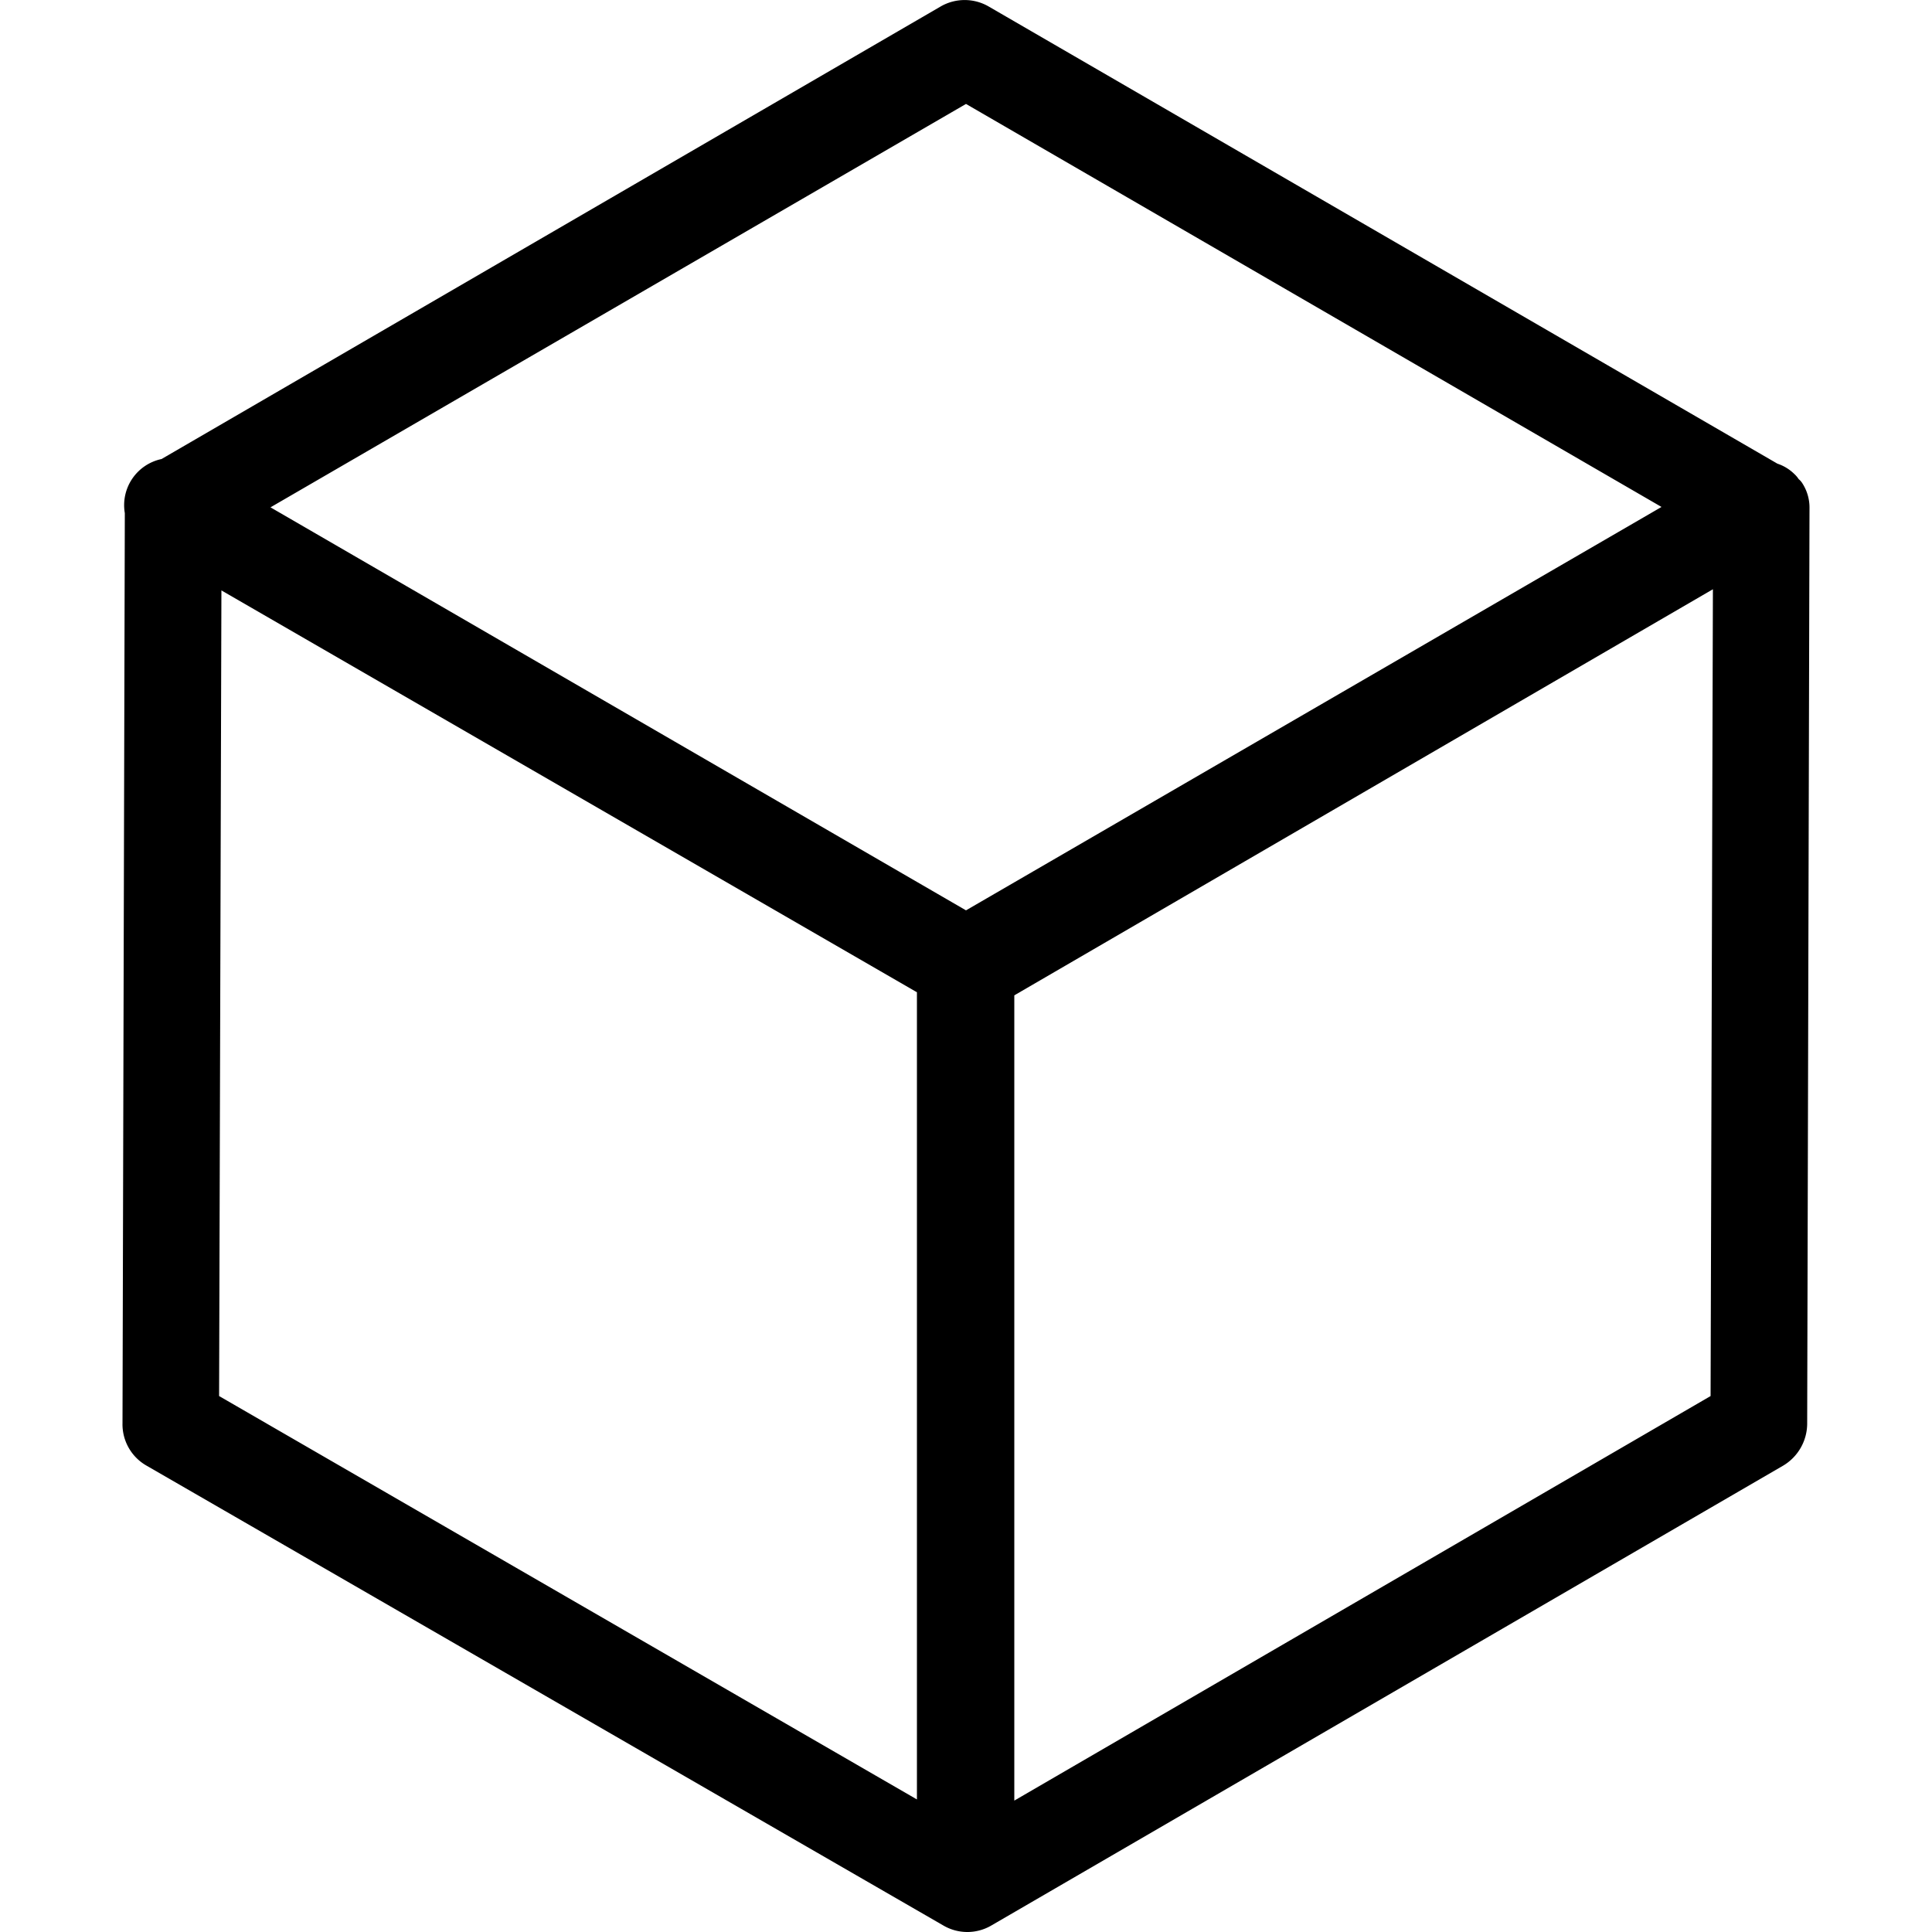 <?xml version="1.0" standalone="no"?><!DOCTYPE svg PUBLIC "-//W3C//DTD SVG 1.1//EN" "http://www.w3.org/Graphics/SVG/1.1/DTD/svg11.dtd"><svg t="1536026342394" class="icon" style="" viewBox="0 0 1024 1024" version="1.1" xmlns="http://www.w3.org/2000/svg" p-id="2563" xmlns:xlink="http://www.w3.org/1999/xlink" width="500" height="500"><defs><style type="text/css"></style></defs><path d="M955.182 255.997a8.806 8.806 0 0 0-1.843-2.048 14.131 14.131 0 0 0-2.253-2.662A23.142 23.142 0 0 0 942.075 245.757L524.083 3.482a25.395 25.395 0 0 0-25.6 0L85.612 243.299a24.985 24.985 0 0 0-19.456 28.672l-1.229 482.503a25.19 25.19 0 0 0 12.697 22.323l422.292 243.709a25.19 25.19 0 0 0 25.6 0l419.63-243.709a26.009 26.009 0 0 0 12.697-22.118l1.229-485.165a23.757 23.757 0 0 0-3.891-13.517zM512 55.091l368.635 213.604-368.635 213.809L143.365 268.899zM117.355 312.93l368.635 212.989v427.822L116.127 739.933zM537.6 954.356V527.558l370.274-215.242-1.229 427.617z" p-id="2564"></path></svg>